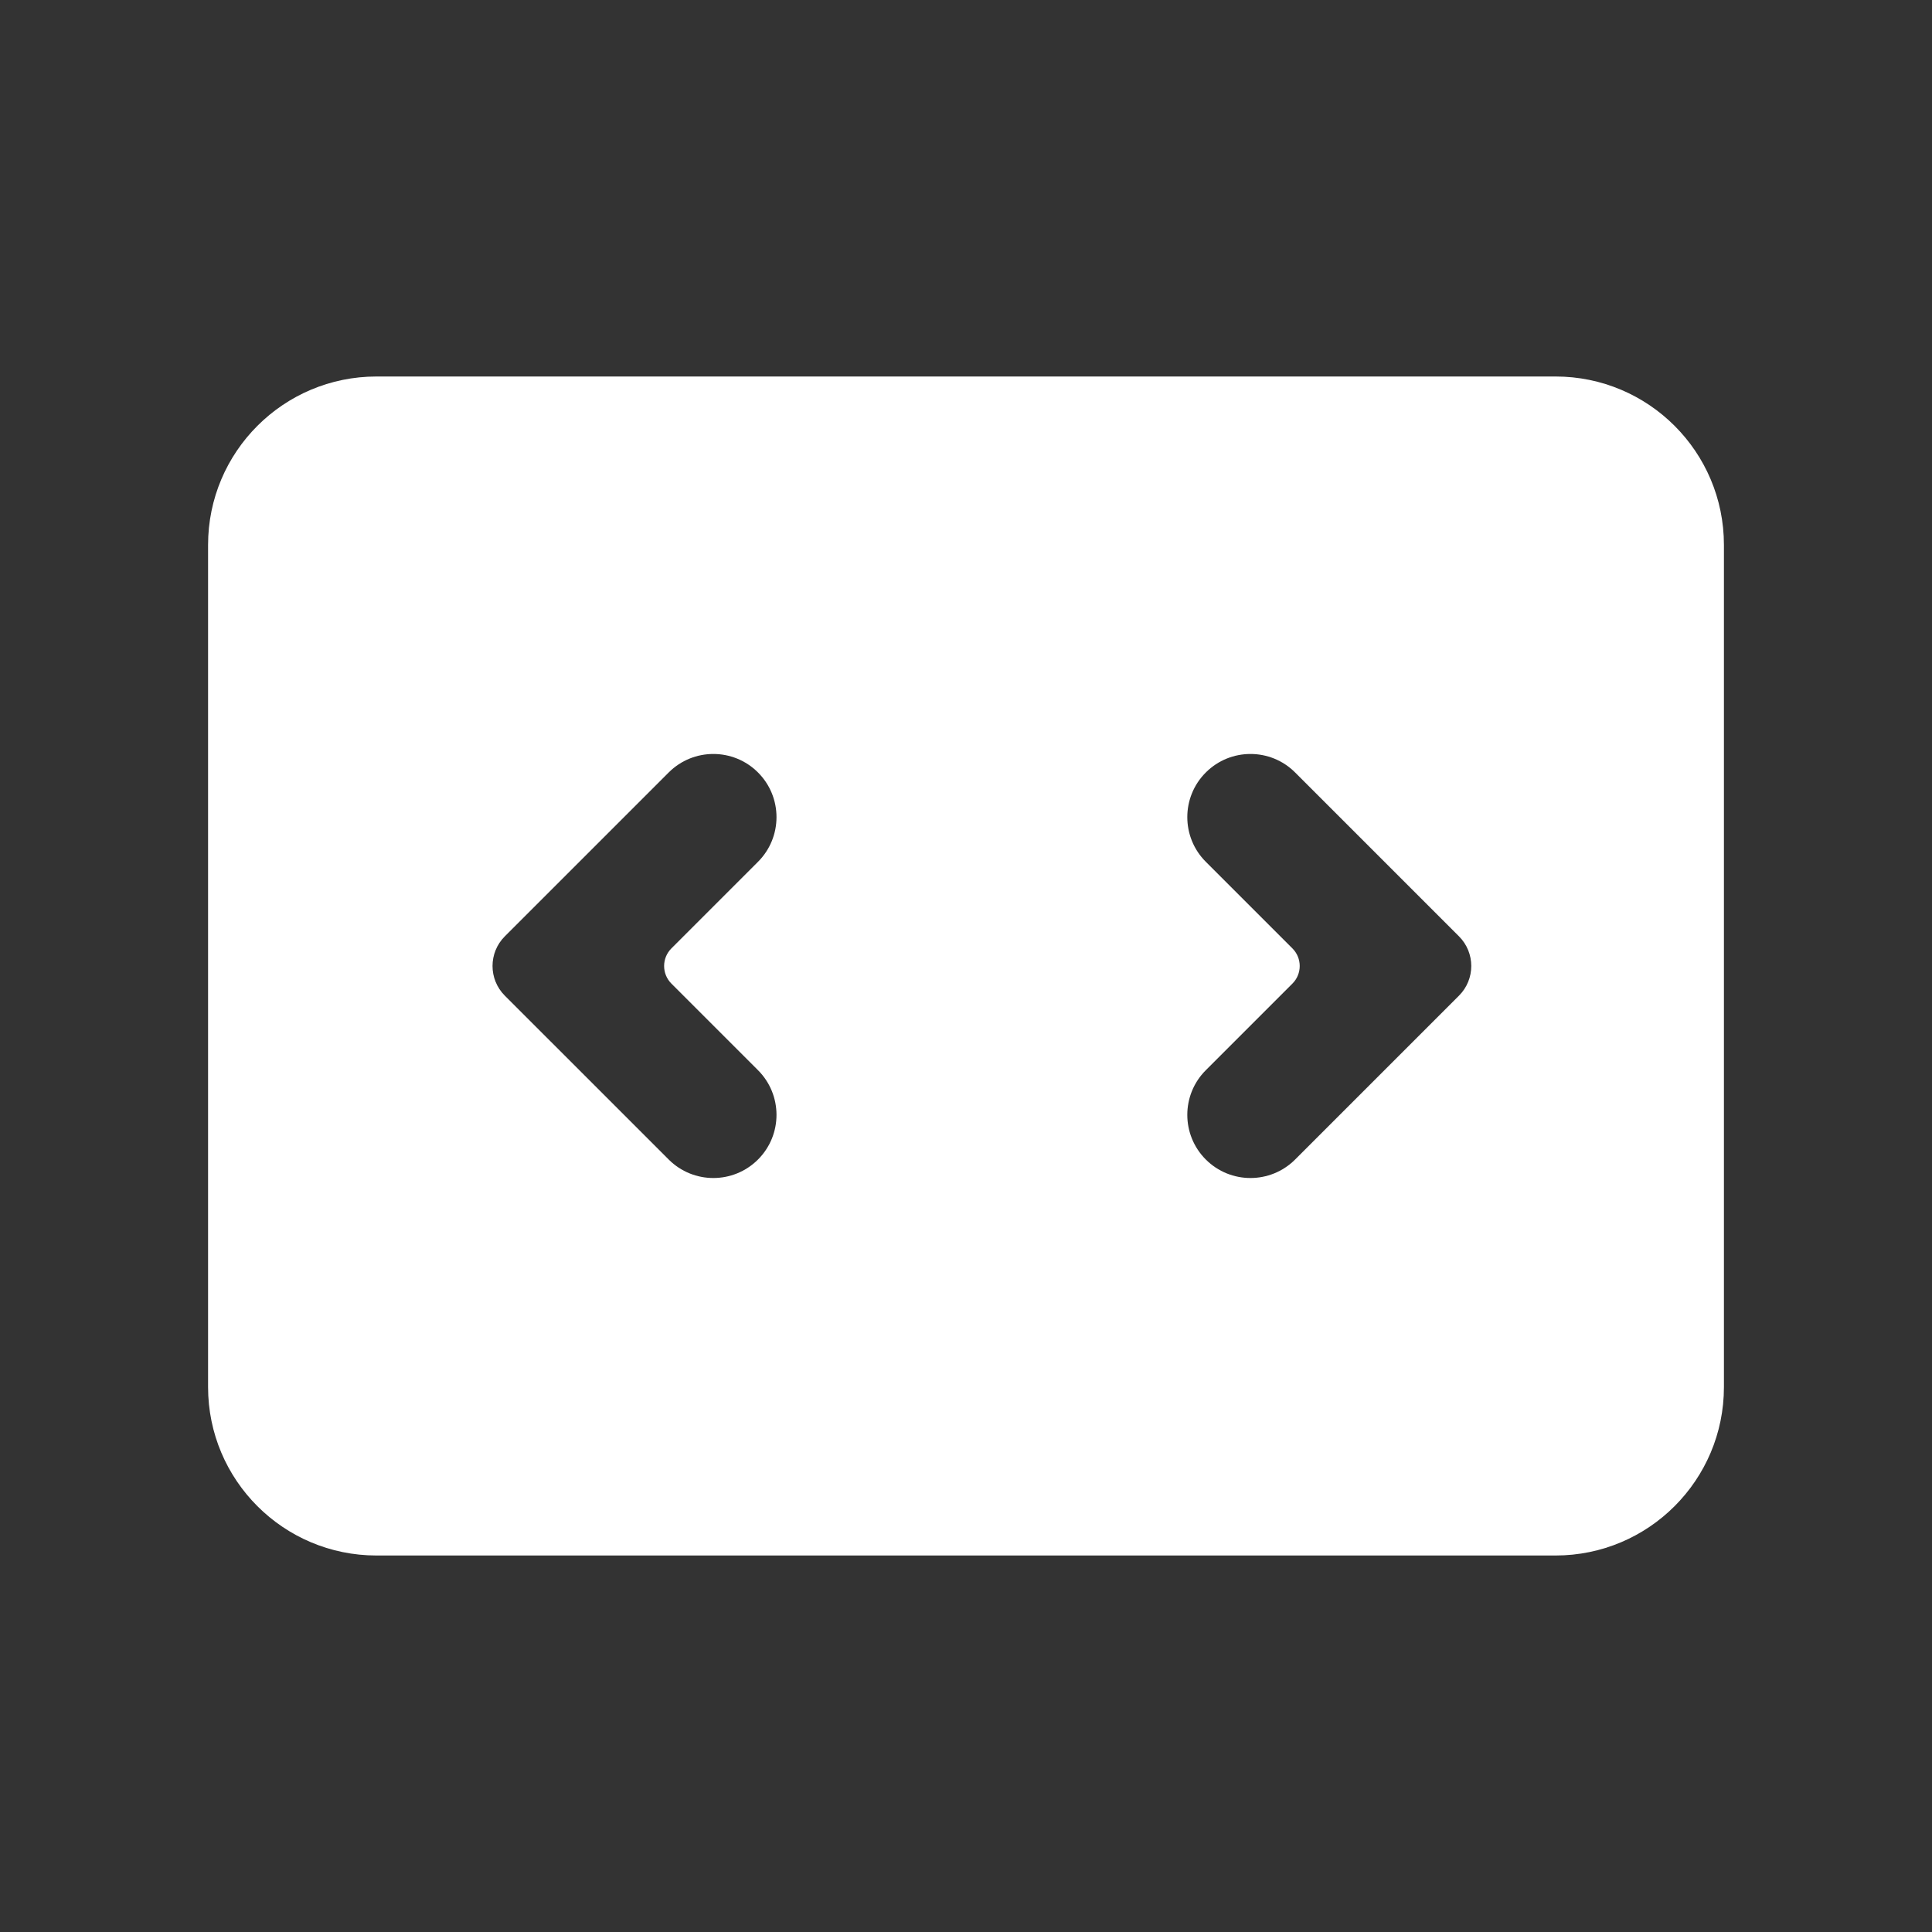 <?xml version="1.0" standalone="no"?><!DOCTYPE svg PUBLIC "-//W3C//DTD SVG 1.1//EN"
        "http://www.w3.org/Graphics/SVG/1.1/DTD/svg11.dtd">
<svg t="1739261192715" class="icon" viewBox="0 0 1024 1024" version="1.1" xmlns="http://www.w3.org/2000/svg"
     p-id="10473" xmlns:xlink="http://www.w3.org/1999/xlink" width="24" height="24">
    <rect x="0" y="0" width="1024" height="1024" fill="#333333" stroke="none"/>
    <path d="M199.552 824.448L824.448 824.448c49.301 0 89.269-39.968 89.269-89.269l0-446.357c0-49.301-39.968-89.269-89.269-89.269l-624.896 0c-49.301 0-89.269 39.968-89.269 89.269L110.283 735.179c0 49.301 39.957 89.269 89.269 89.269zM685.013 502.677l-45.909-45.909c-13.077-13.067-13.077-34.272 0-47.339 13.077-13.077 34.272-13.077 47.339 0l55.232 55.232 31.616 31.616c8.683 8.683 8.683 22.763 0 31.445l-31.616 31.616-55.232 55.232c-13.077 13.067-34.272 13.067-47.339 0-13.077-13.077-13.077-34.272 0-47.339l45.909-45.909c5.152-5.152 5.152-13.493 0-18.645z m-417.451-6.4l31.627-31.616 55.232-55.232c13.077-13.077 34.272-13.077 47.339 0 13.067 13.067 13.067 34.272 0 47.339l-45.909 45.909c-5.141 5.152-5.141 13.493 0 18.645l45.909 45.909c13.067 13.077 13.067 34.272 0 47.339-13.077 13.067-34.272 13.067-47.339 0l-55.232-55.232-31.627-31.616c-8.683-8.683-8.683-22.763 0-31.445z"
          p-id="10474" fill="#ffffff"></path>
</svg>